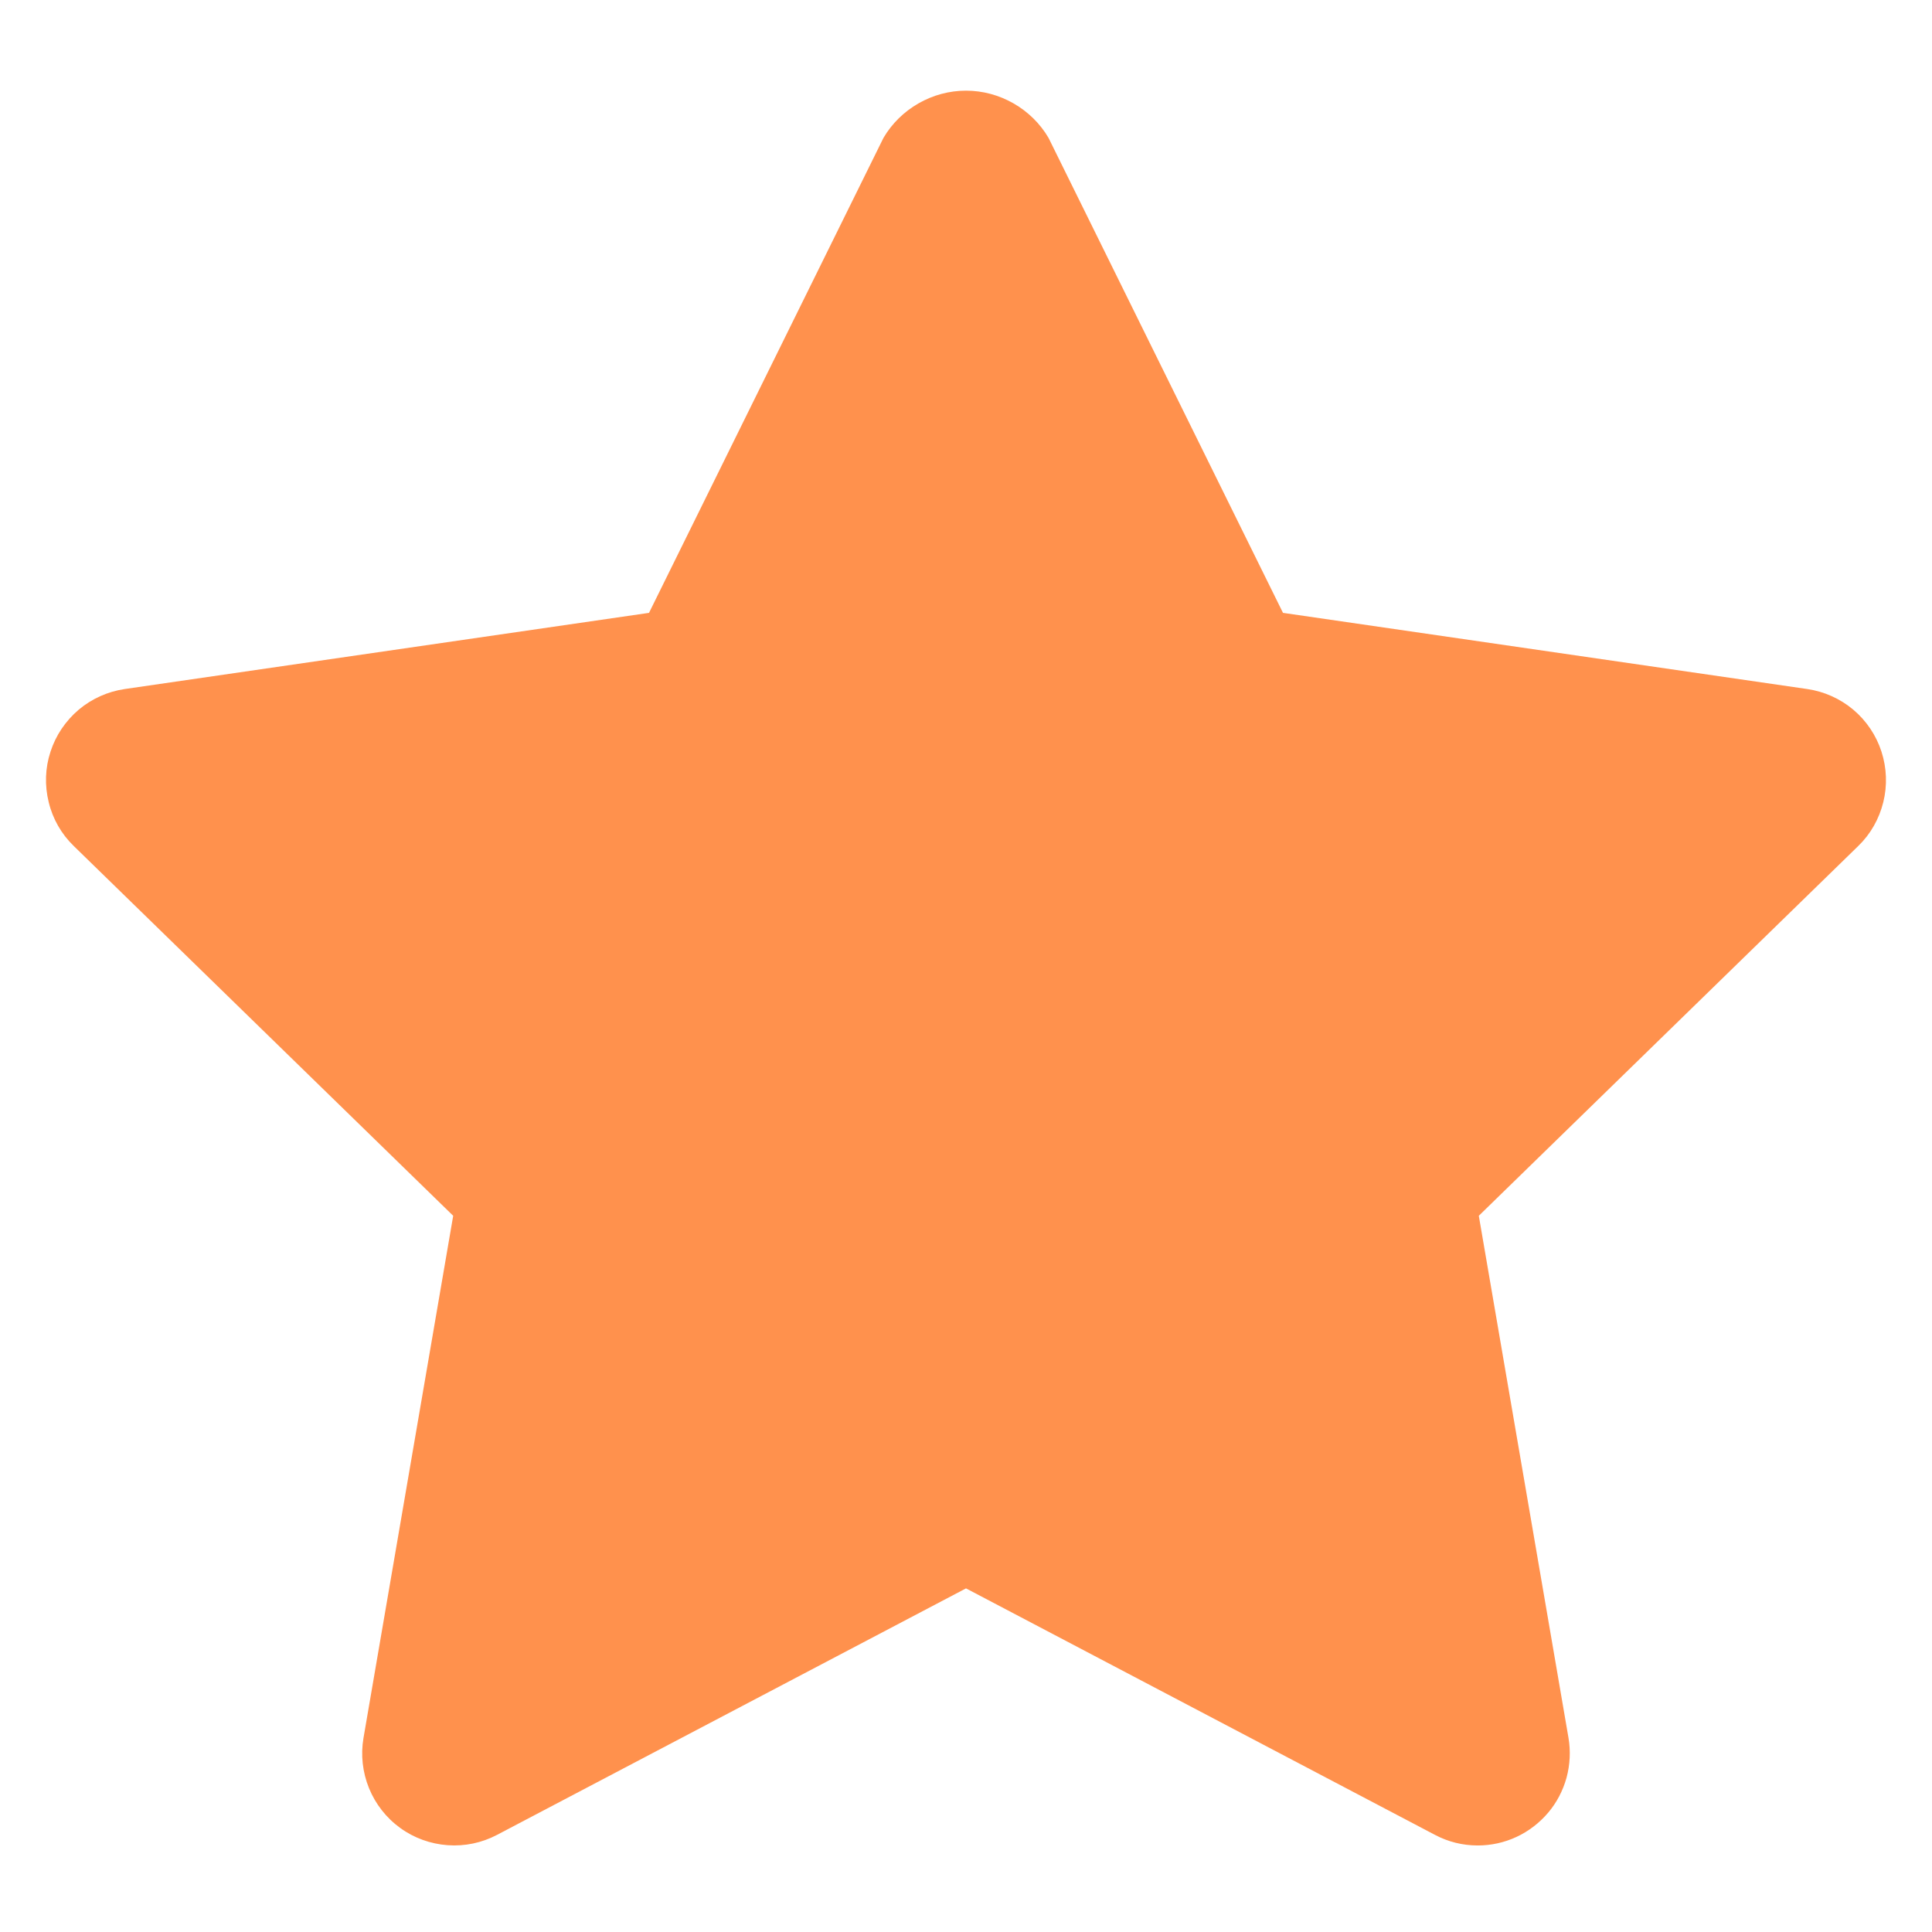 <svg width="14" height="14" viewBox="0 0 14 14" fill="none" xmlns="http://www.w3.org/2000/svg">
<path d="M10.708 13.373C10.6 13.373 10.494 13.347 10.398 13.296L7 11.51L3.602 13.296C3.492 13.354 3.368 13.38 3.244 13.371C3.12 13.362 3 13.319 2.9 13.246C2.799 13.173 2.721 13.073 2.674 12.958C2.627 12.842 2.613 12.716 2.634 12.594L3.284 8.81L0.535 6.131C0.445 6.044 0.382 5.934 0.353 5.813C0.323 5.692 0.327 5.565 0.366 5.447C0.404 5.329 0.475 5.224 0.57 5.143C0.665 5.063 0.781 5.011 0.904 4.993L4.703 4.441L6.402 0.999C6.463 0.895 6.551 0.809 6.656 0.749C6.761 0.689 6.879 0.657 7 0.657C7.121 0.657 7.239 0.689 7.344 0.749C7.449 0.809 7.537 0.895 7.598 0.999L9.297 4.441L13.096 4.993C13.219 5.011 13.335 5.063 13.43 5.143C13.525 5.223 13.596 5.329 13.634 5.447C13.672 5.565 13.677 5.692 13.647 5.813C13.617 5.934 13.555 6.044 13.466 6.13L10.716 8.81L11.366 12.594C11.382 12.689 11.377 12.787 11.352 12.881C11.326 12.975 11.281 13.062 11.218 13.136C11.155 13.21 11.077 13.27 10.989 13.311C10.901 13.352 10.805 13.373 10.708 13.373L10.708 13.373Z" fill="#FF914D"/>
</svg>
